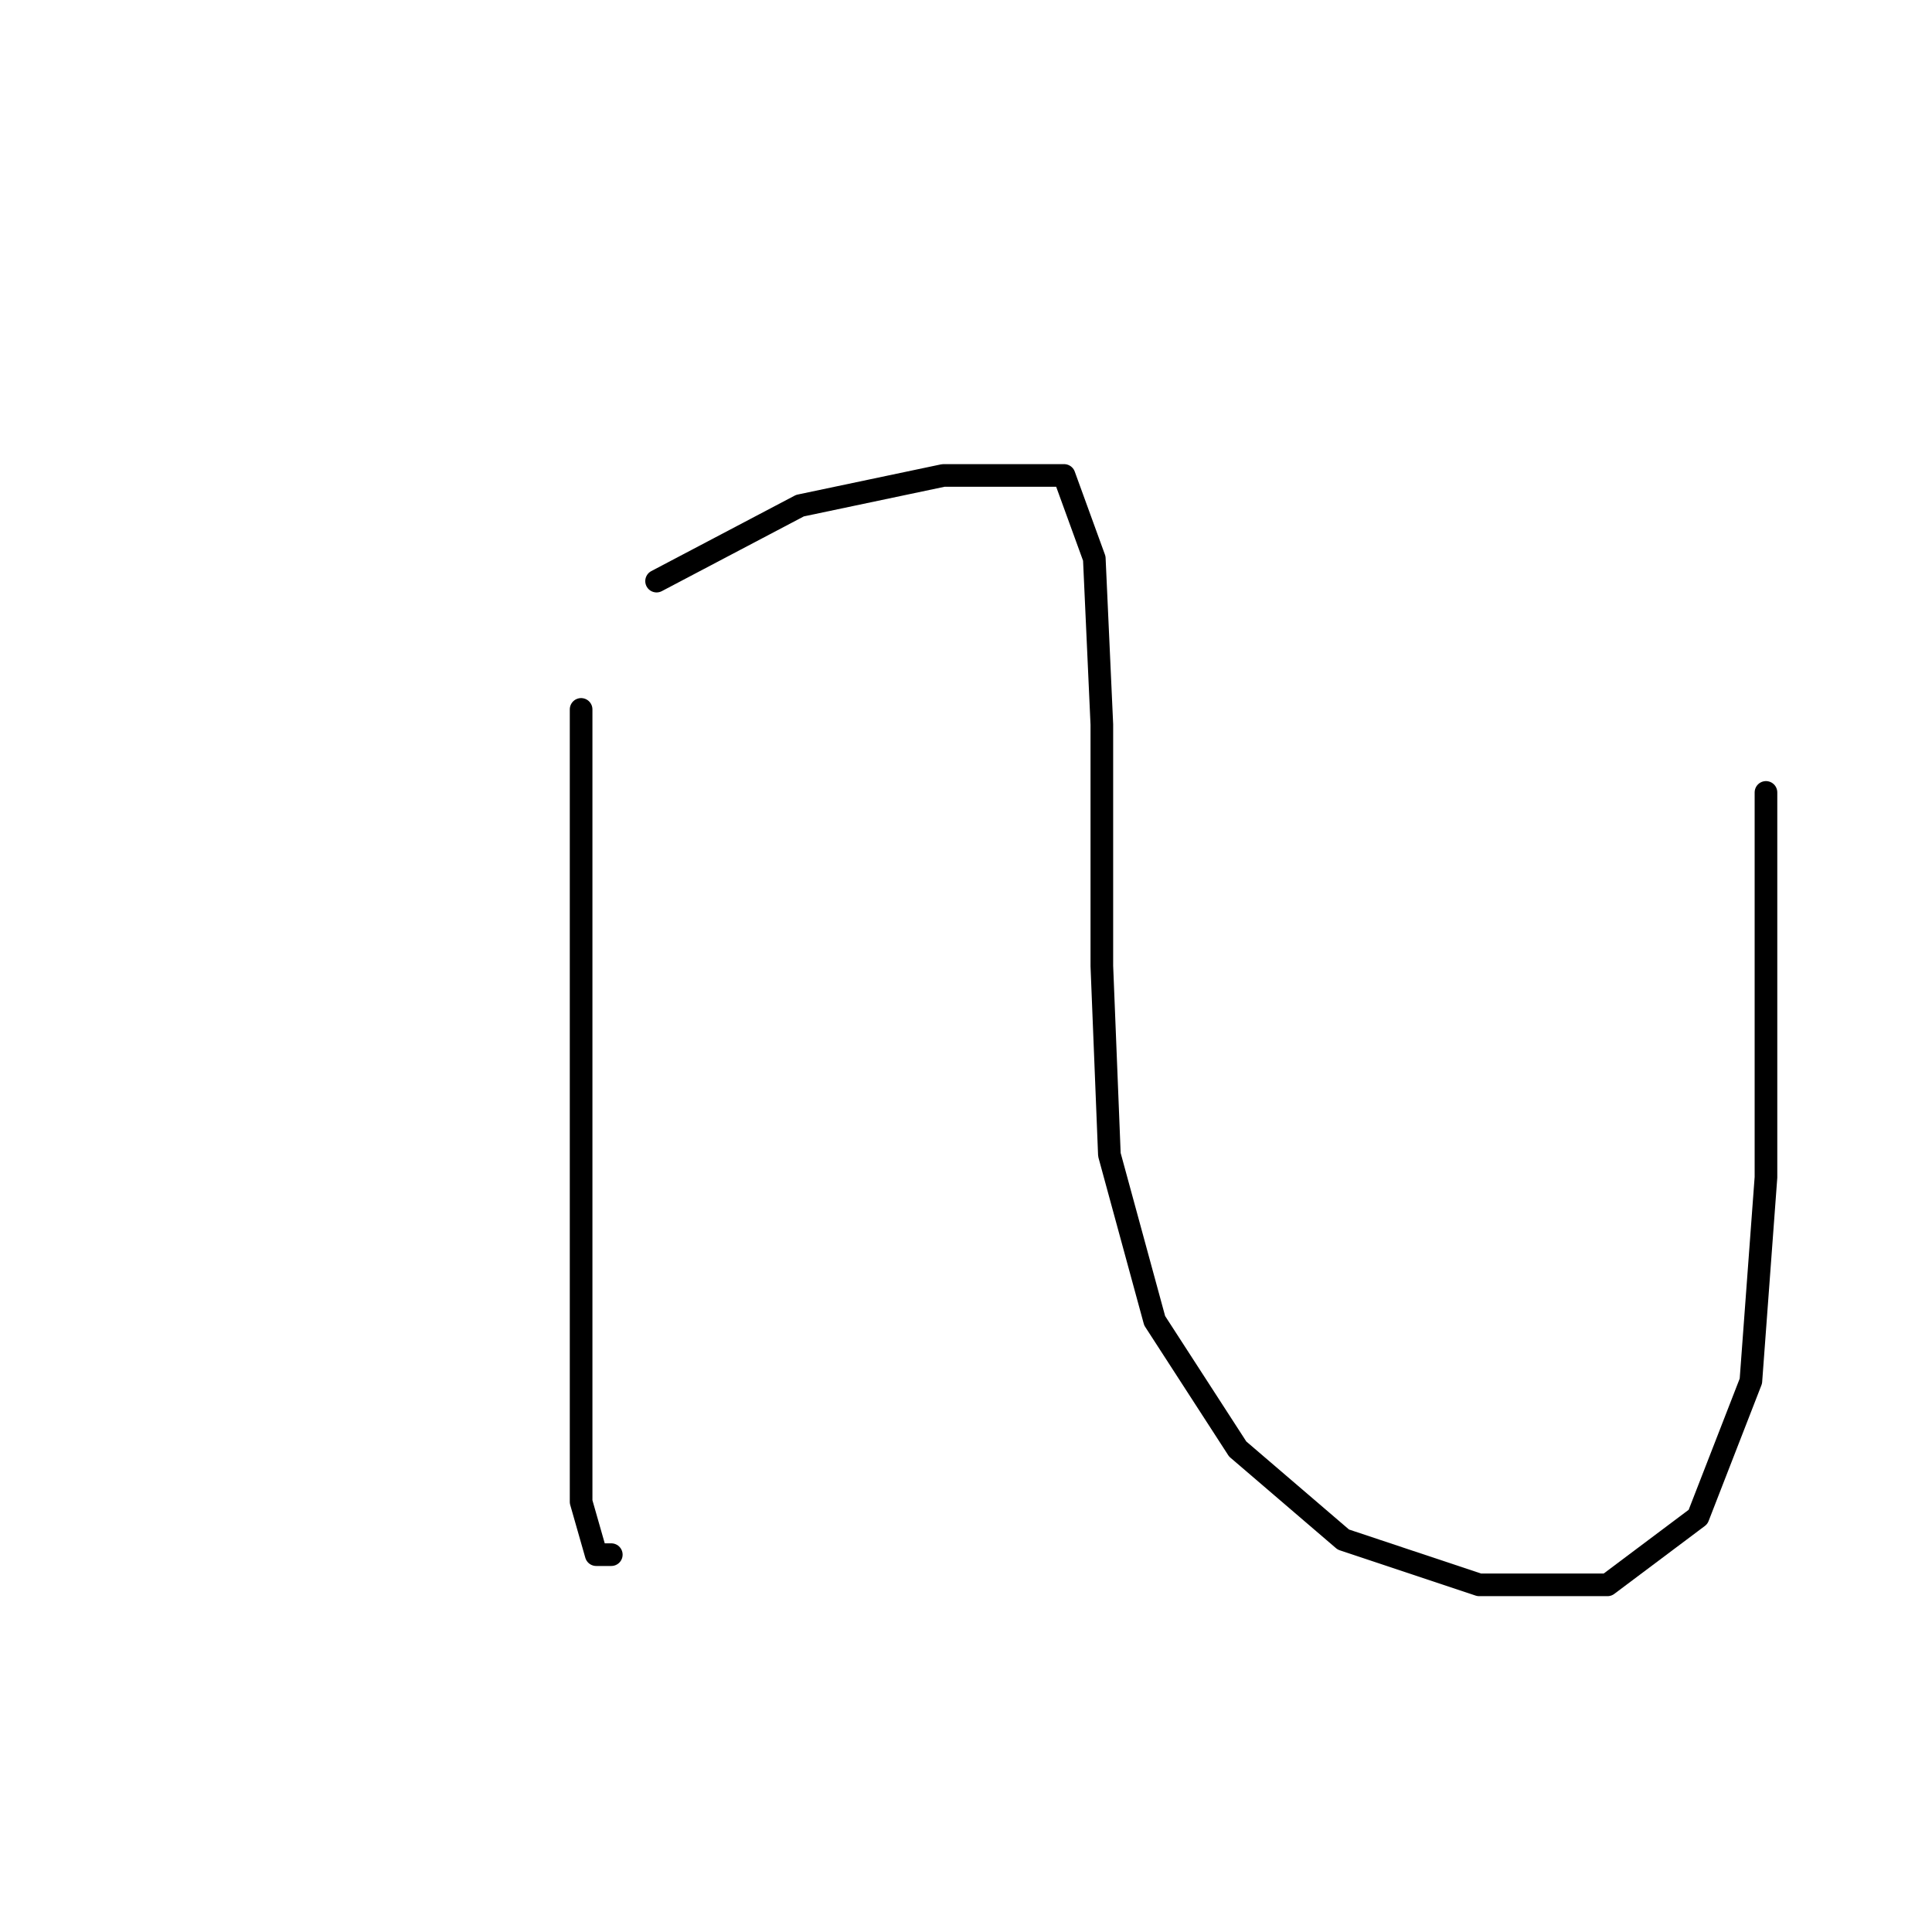 <?xml version="1.0" standalone="no"?>
    <svg width="256" height="256" xmlns="http://www.w3.org/2000/svg" version="1.1">
    <polyline stroke="black" stroke-width="3" stroke-linecap="round" fill="transparent" stroke-linejoin="round" points="77 94 77 101 77 121 77 148 77 161 77 184 77 199 79 206 81 206 81 206 " />
        <polyline stroke="black" stroke-width="3" stroke-linecap="round" fill="transparent" stroke-linejoin="round" points="87 77 106 67 125 63 136 63 141 63 145 74 146 96 146 128 147 153 153 175 164 192 178 204 196 210 213 210 225 201 232 183 234 156 234 122 234 105 234 105 " />
        </svg>